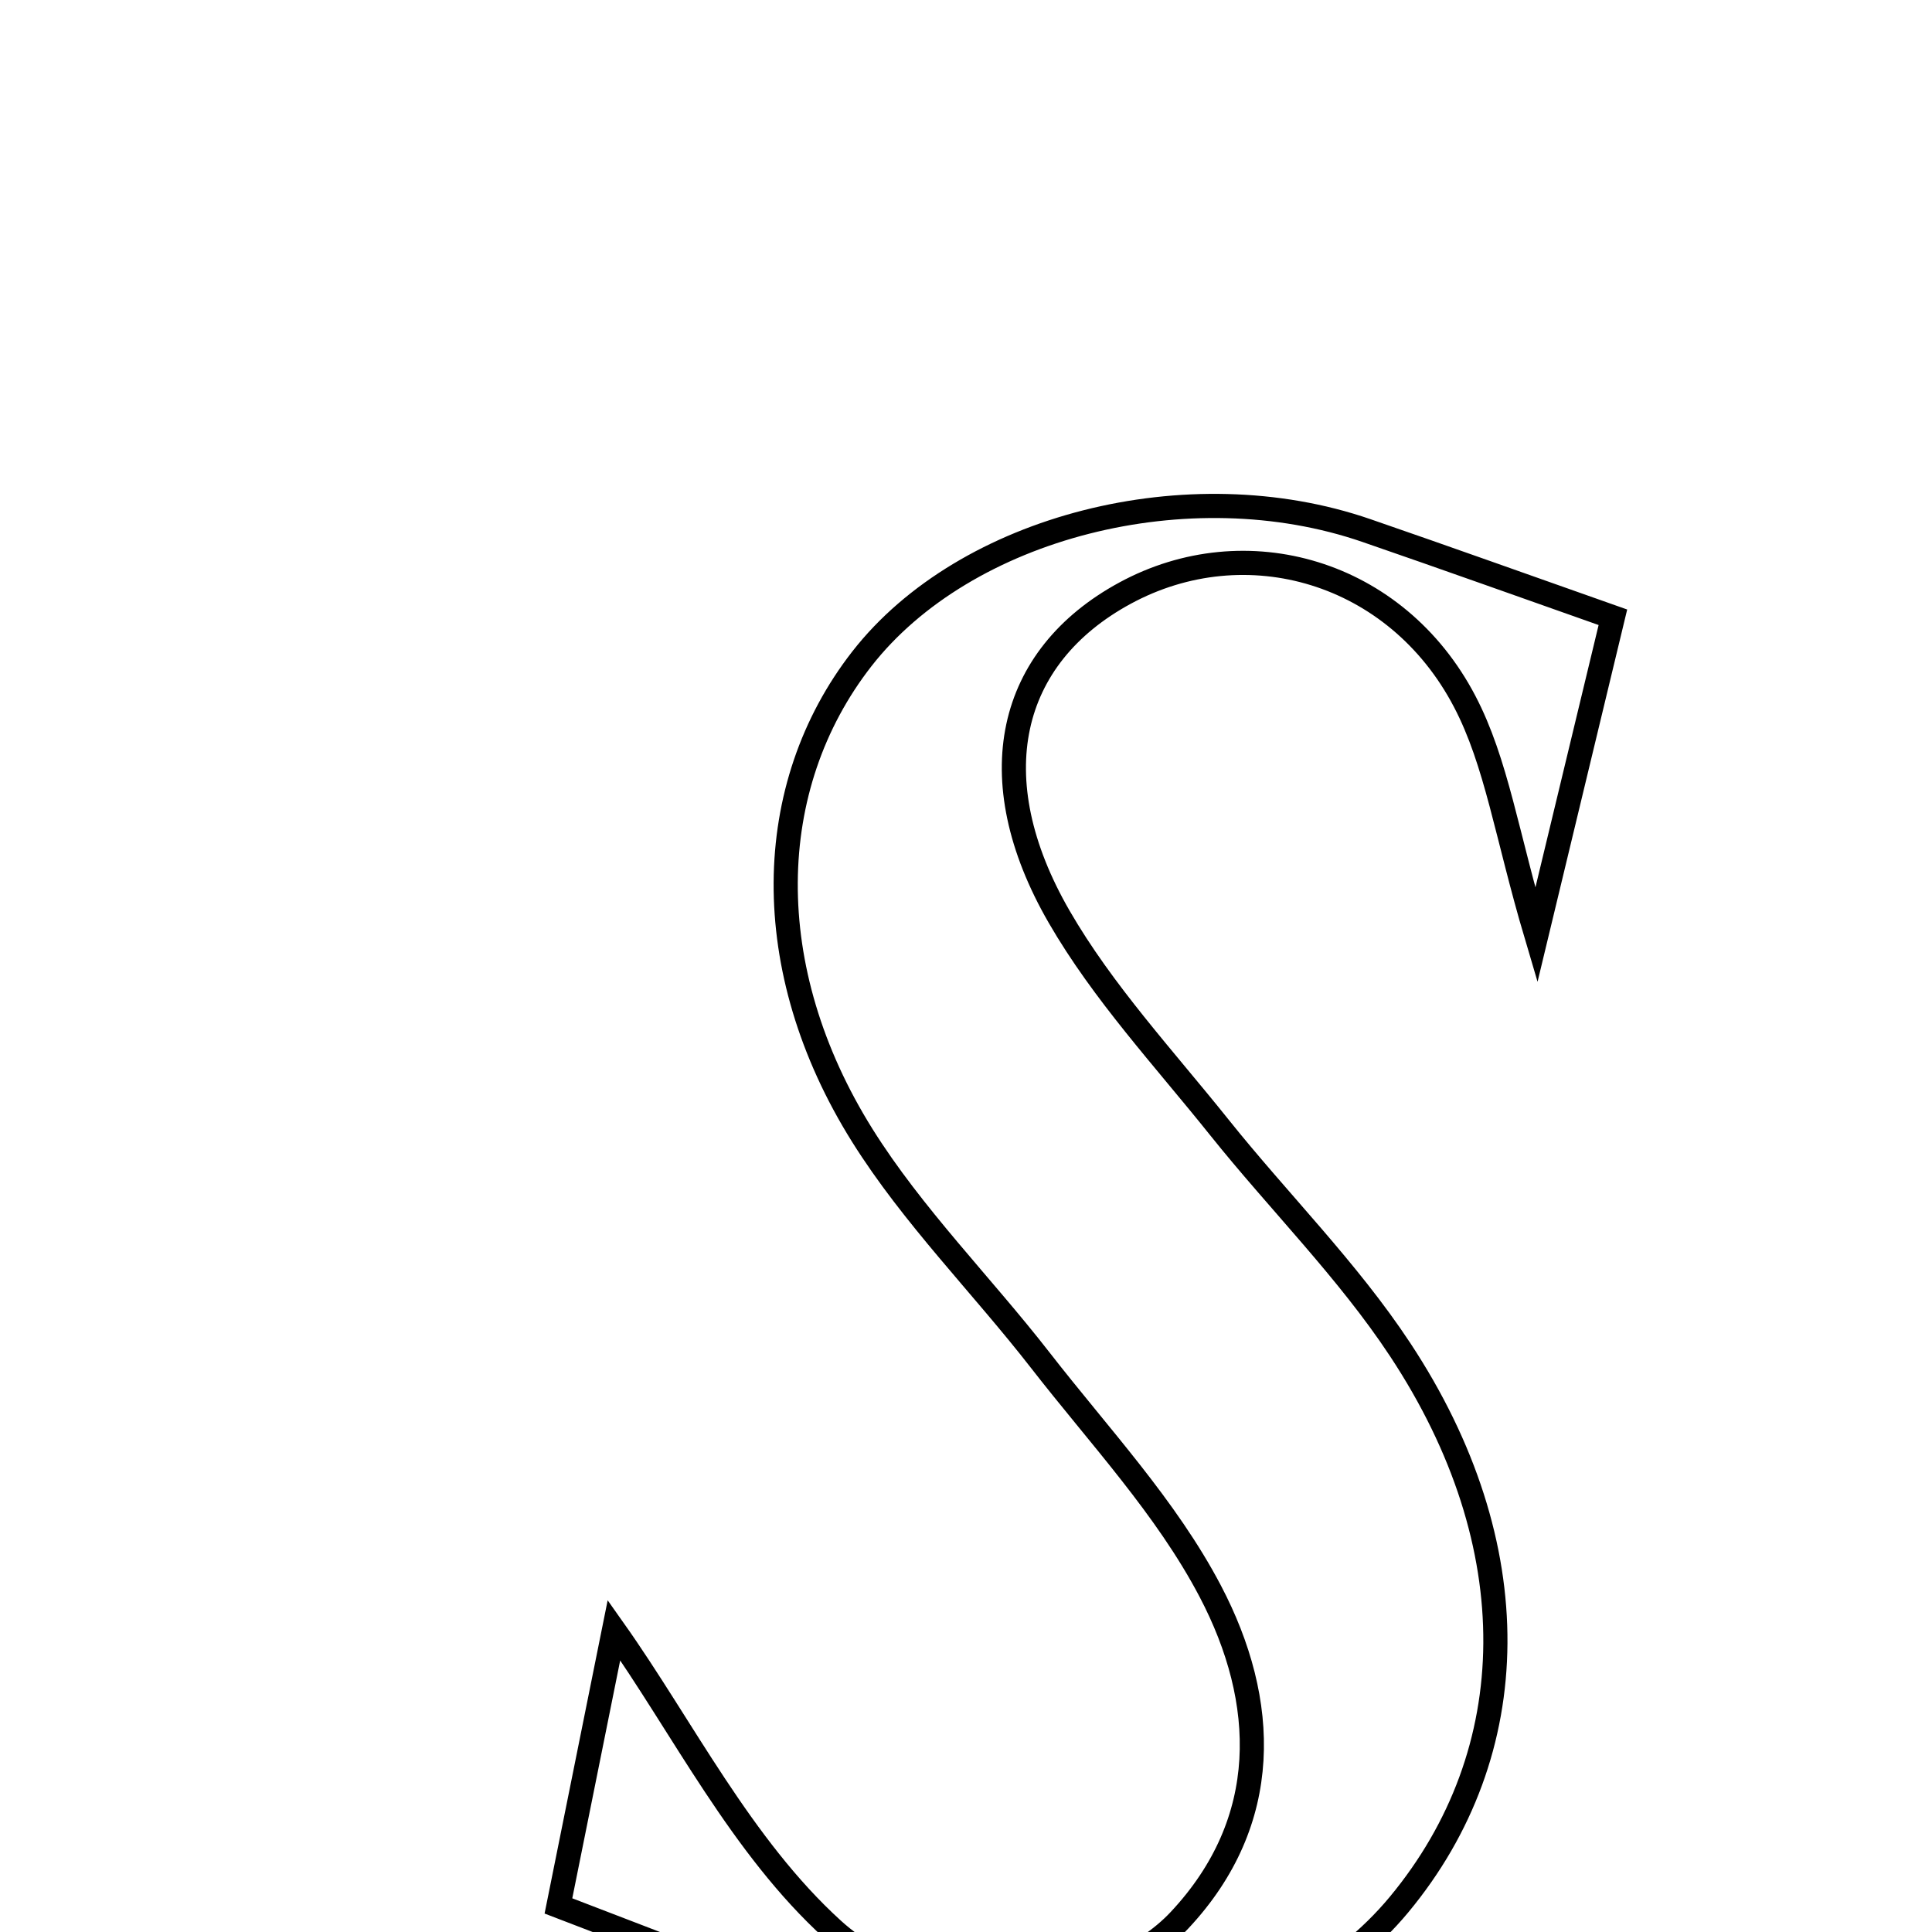 <svg xmlns="http://www.w3.org/2000/svg" viewBox="0.0 0.0 24.0 24.0" height="200px" width="200px"><path fill="none" stroke="black" stroke-width=".3" stroke-opacity="1.0"  filling="0" d="M16.975 6.591 C17.97 6.934 18.962 7.289 20.036 7.668 C19.761 8.81 19.466 10.033 19.085 11.617 C18.715 10.368 18.591 9.469 18.194 8.712 C17.345 7.09 15.476 6.553 13.974 7.369 C12.523 8.157 12.16 9.662 13.157 11.388 C13.7 12.328 14.46 13.146 15.144 14.001 C15.886 14.929 16.742 15.778 17.393 16.765 C18.997 19.193 18.949 21.768 17.379 23.66 C15.955 25.376 13.023 25.977 10.538 25.053 C9.431 24.64 8.332 24.21 6.937 23.676 C7.172 22.507 7.439 21.184 7.627 20.25 C8.479 21.454 9.208 22.937 10.346 23.971 C11.545 25.062 13.724 24.847 14.654 23.852 C15.805 22.622 15.754 21.137 15.034 19.766 C14.489 18.727 13.654 17.838 12.925 16.9 C12.195 15.961 11.339 15.106 10.712 14.105 C9.417 12.035 9.471 9.77 10.706 8.185 C11.99 6.538 14.767 5.829 16.975 6.591"></path></svg>